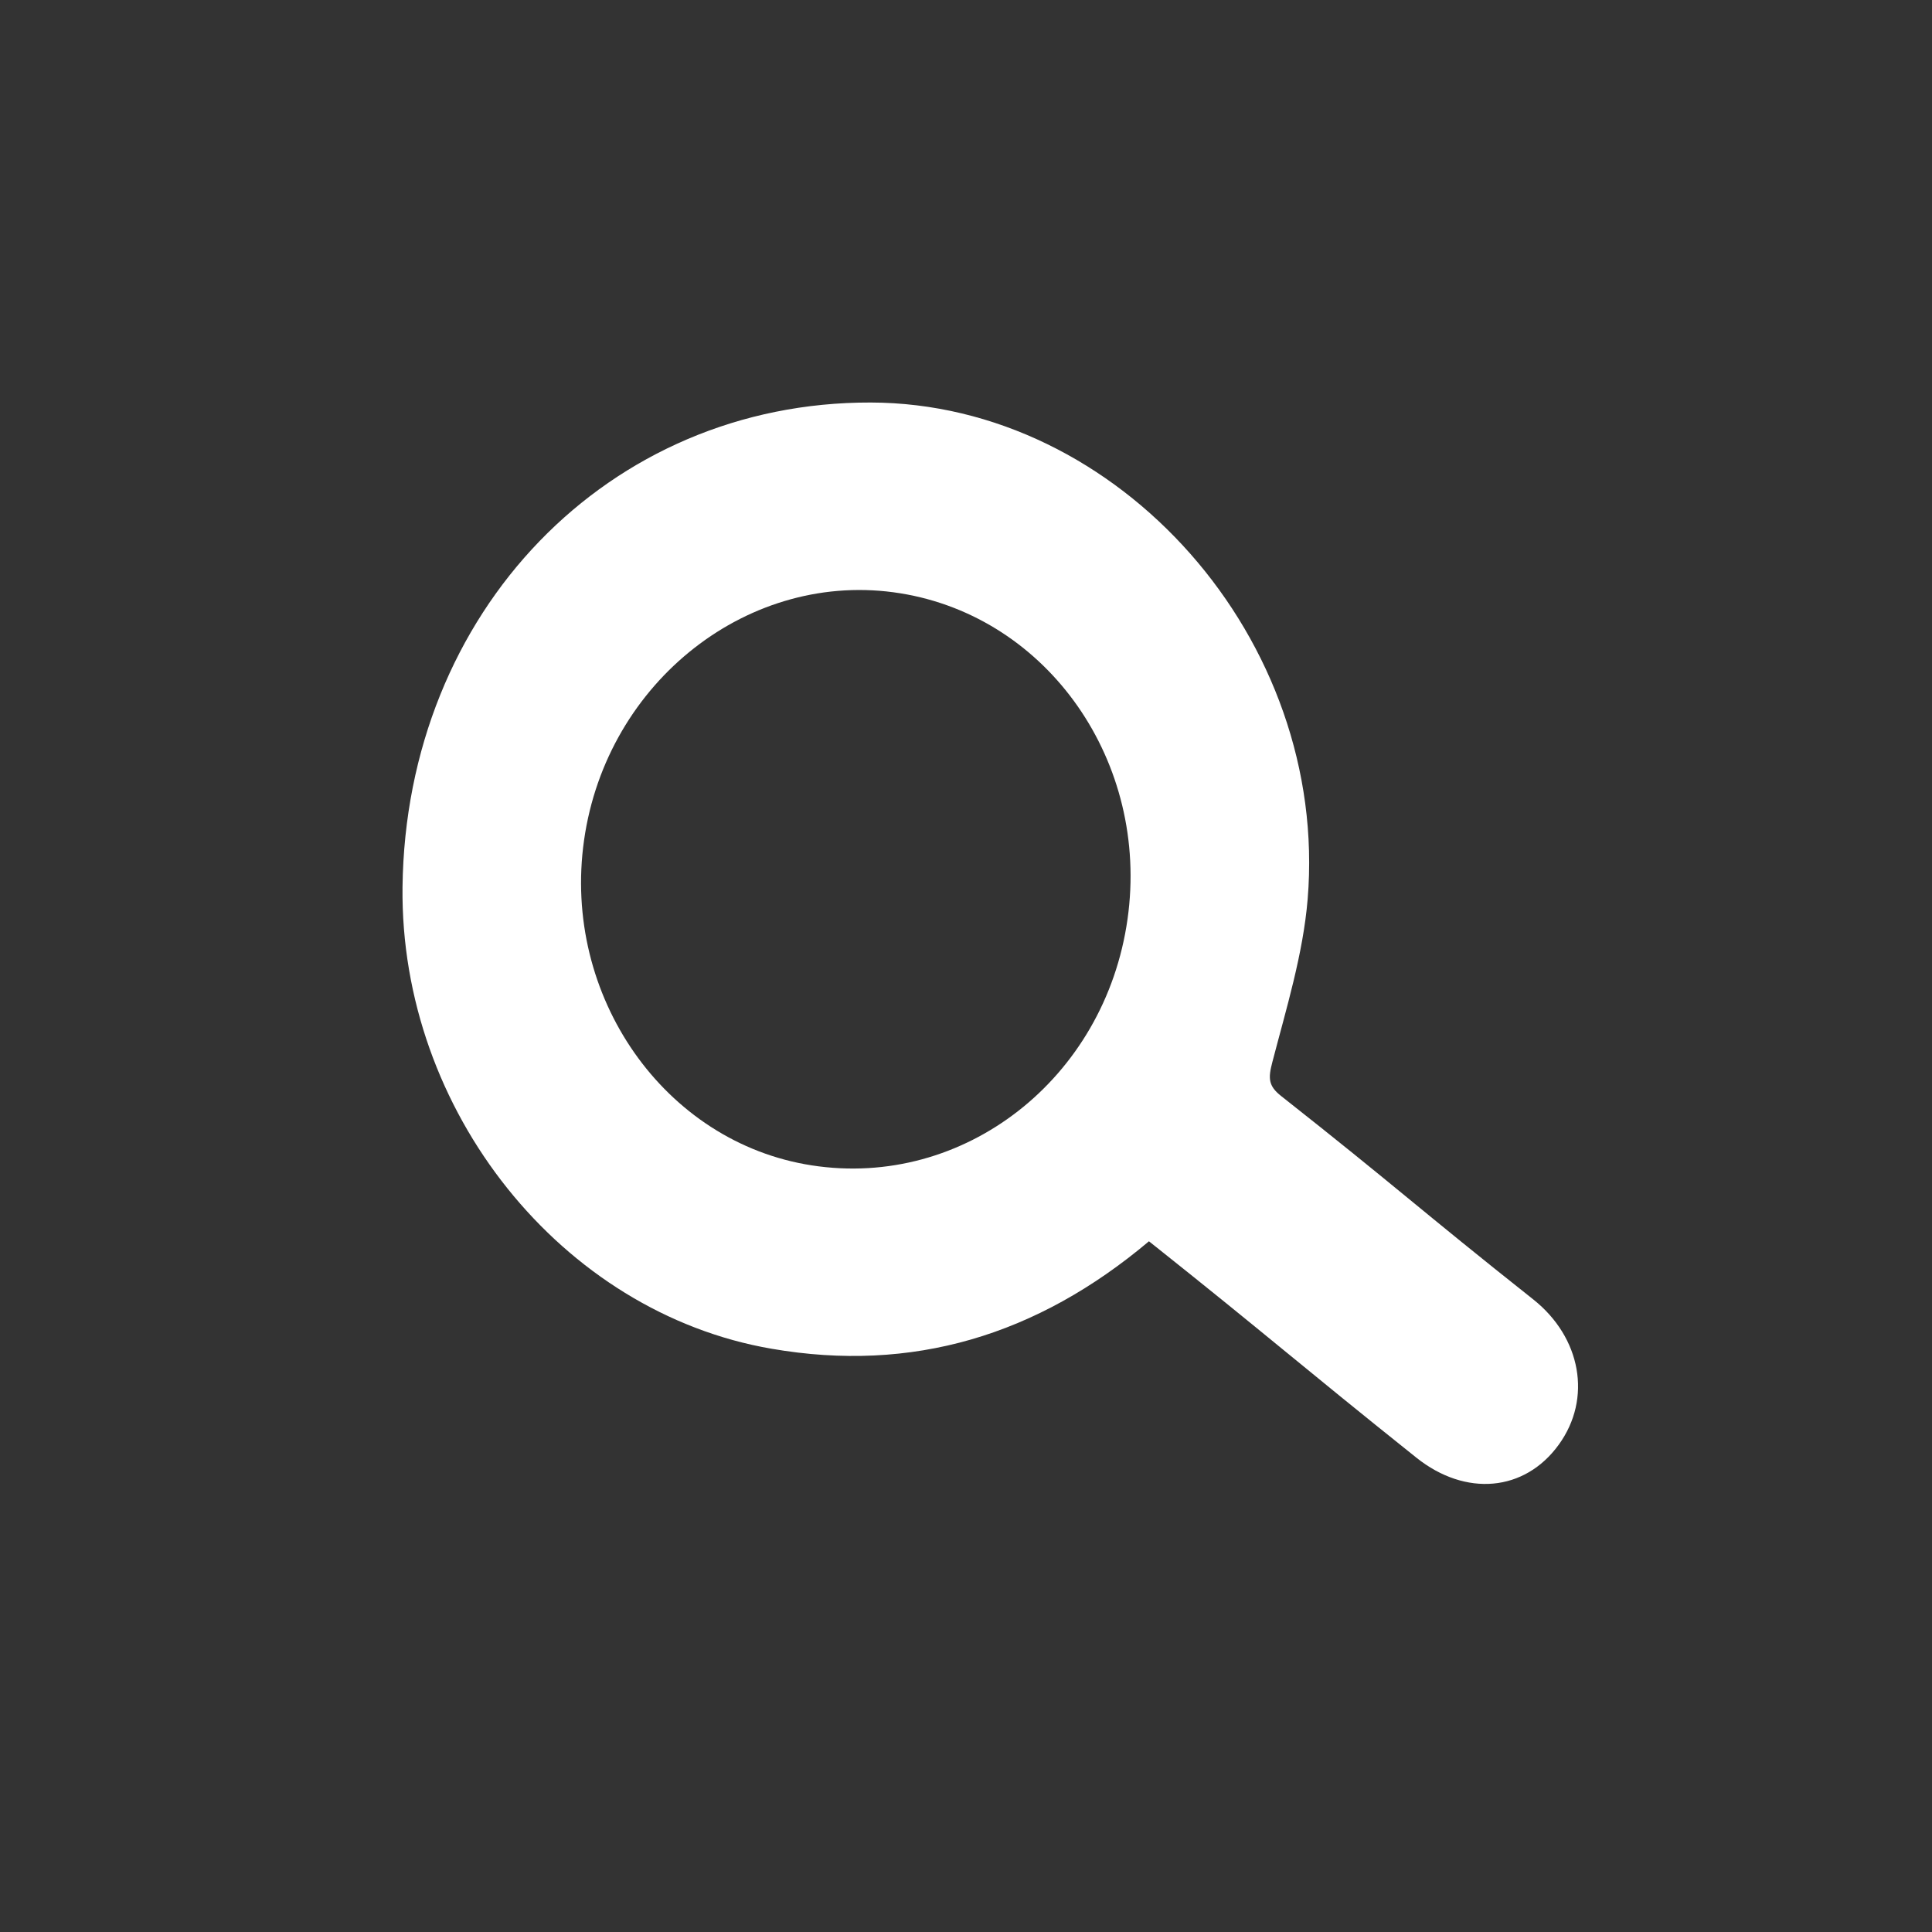 <svg width="32" height="32" viewBox="0 0 32 32" fill="none" xmlns="http://www.w3.org/2000/svg">
<rect x="0" y="0" width="32" height="32" fill="#333333" stroke="none"/>
<path d="M19.031 20.559C17.173 22.124 15.108 22.741 12.783 22.34C9.301 21.743 6.624 18.397 6.667 14.693C6.721 10.128 10.078 6.655 14.424 6.667C18.537 6.678 22.013 10.598 21.659 14.892C21.583 15.805 21.305 16.704 21.073 17.596C21.004 17.859 21.007 17.986 21.219 18.153C23.127 19.657 23.491 20.013 25.395 21.522C26.189 22.152 26.372 23.163 25.819 23.927C25.252 24.711 24.273 24.793 23.46 24.144C21.483 22.564 21.033 22.152 19.031 20.56V20.559ZM18.676 15.22C19.041 12.626 17.365 10.223 14.914 9.827C12.425 9.425 10.049 11.279 9.674 13.915C9.306 16.497 11.004 18.924 13.444 19.302C15.964 19.693 18.304 17.868 18.676 15.22Z" fill="white"/>
</svg>
